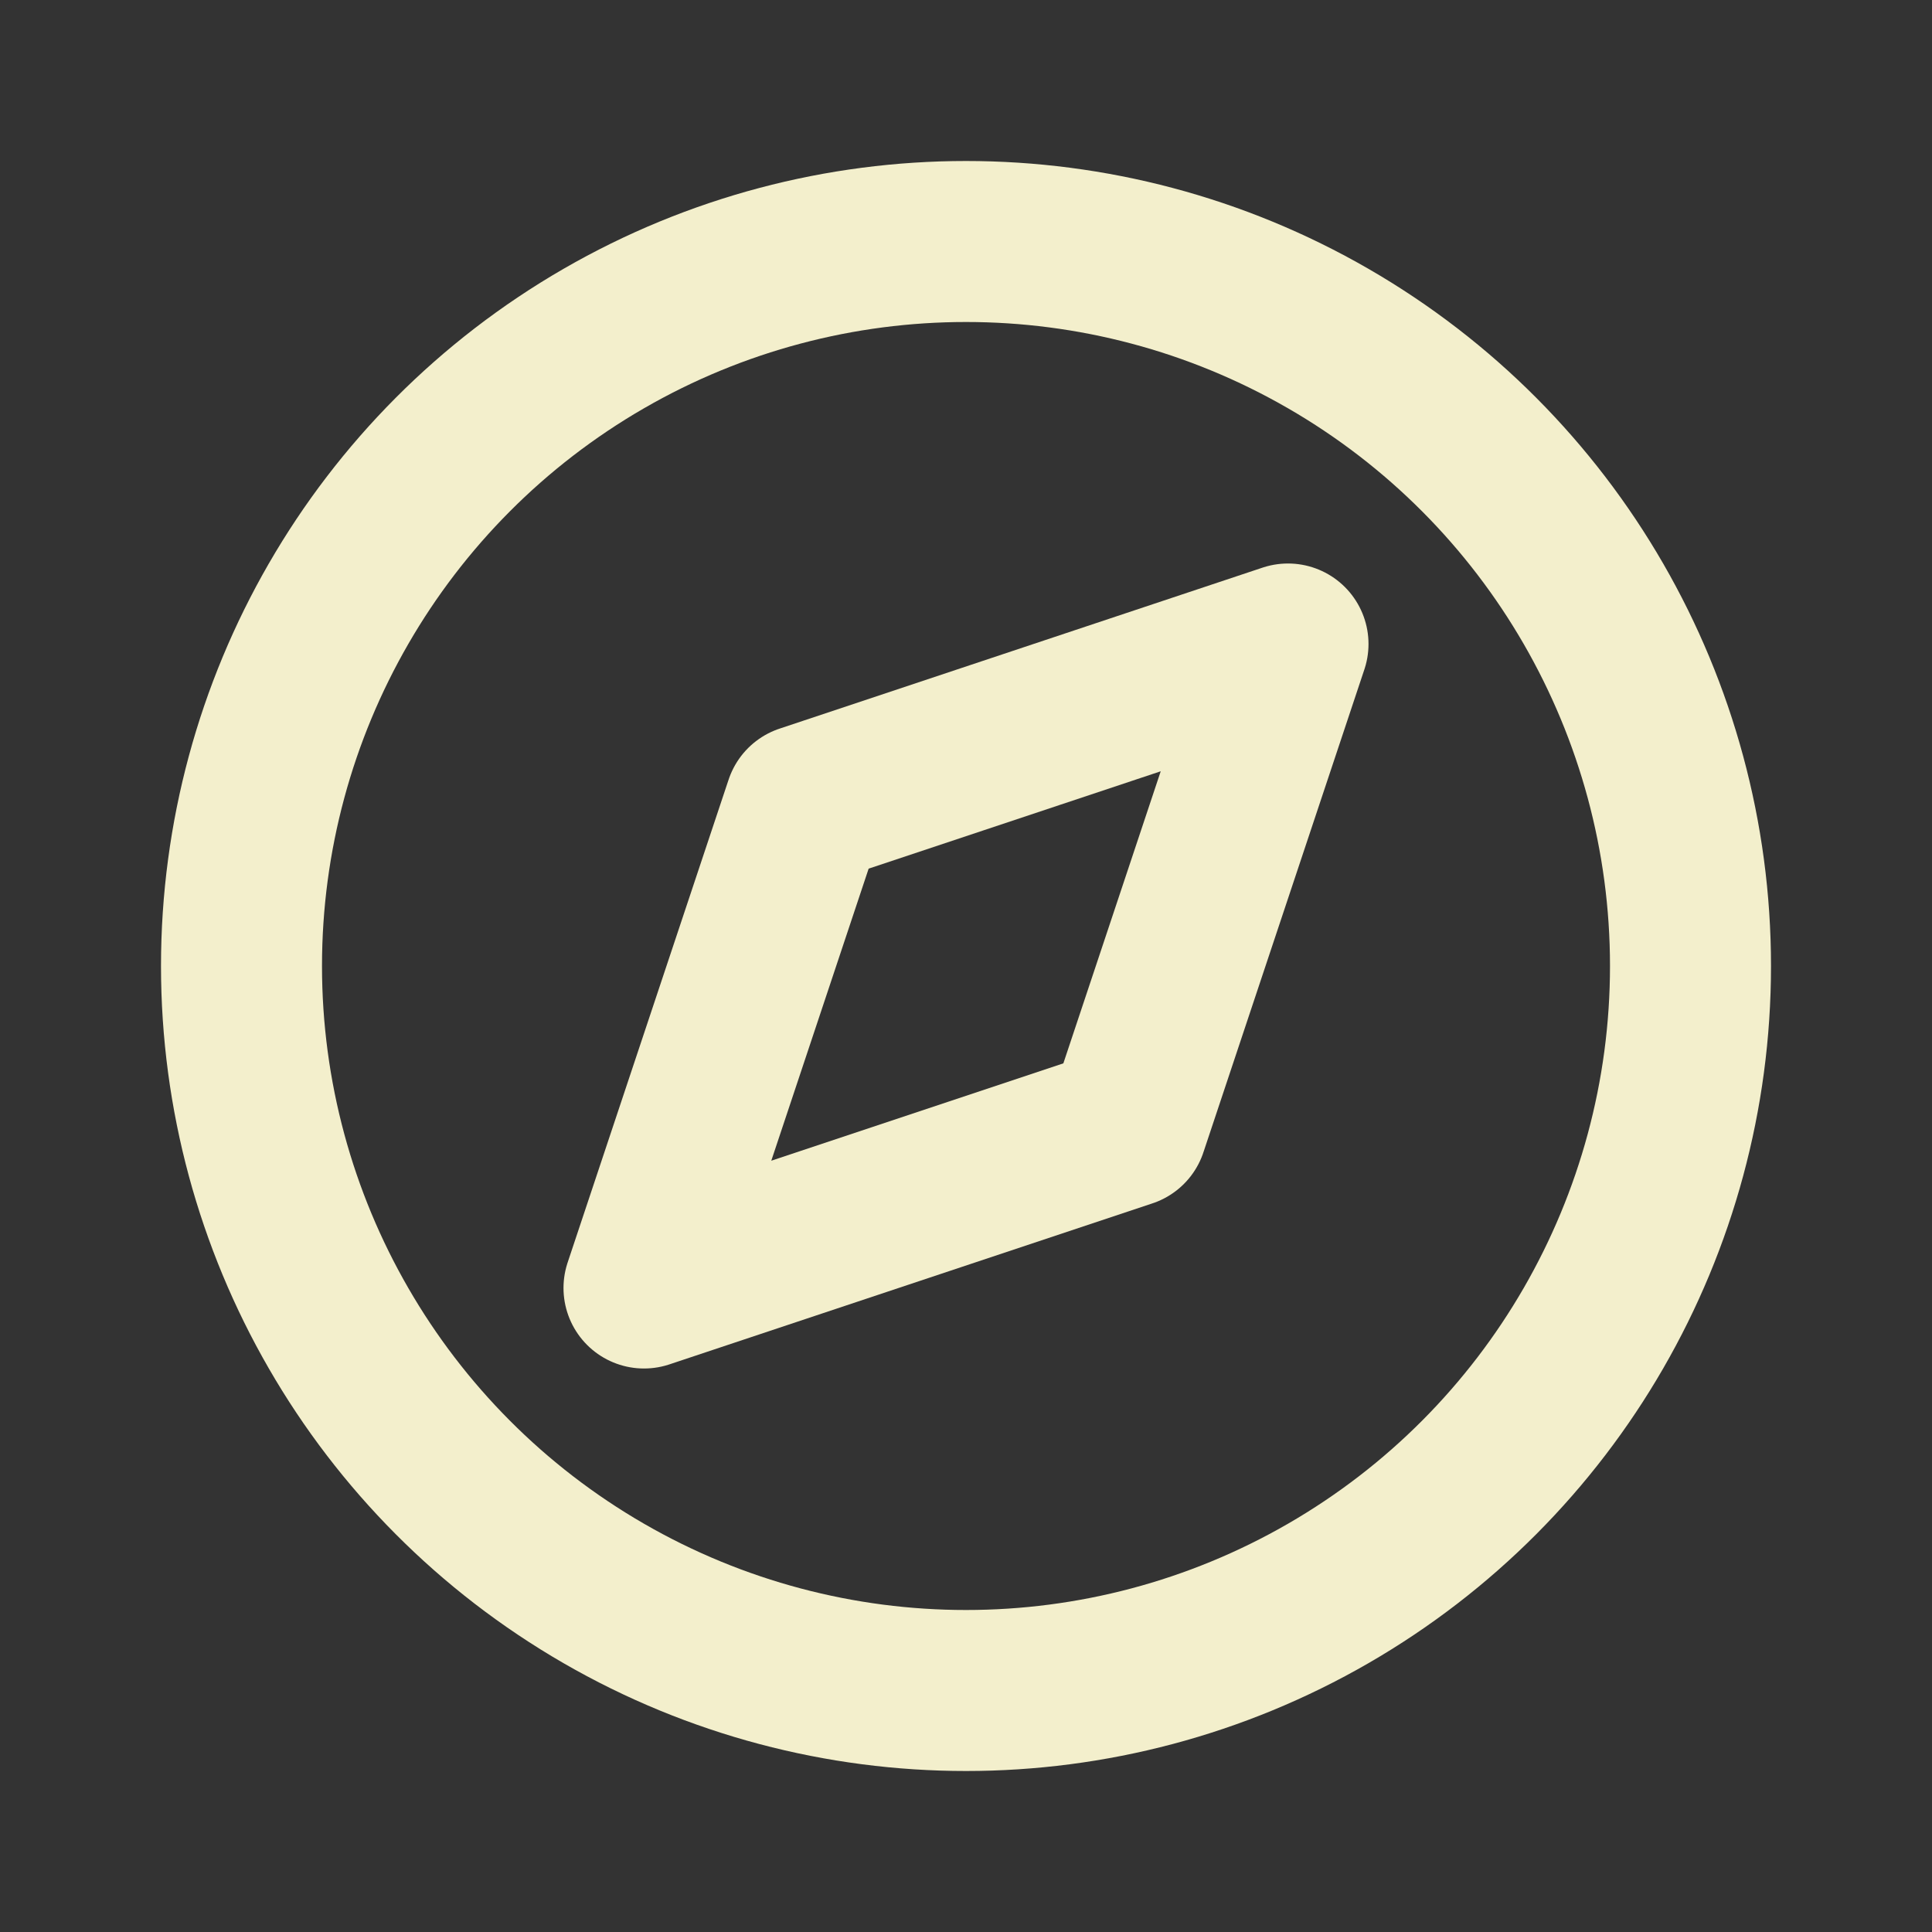 <svg width="24" height="24" viewBox="0 0 24 24" fill="none" xmlns="http://www.w3.org/2000/svg">
<rect x="0" y="0" width="24" height="24" fill="#333333" stroke="none"/>
<path d="M16 8L10 10L8 16L14 14L16 8Z" stroke="#F3EFCC" stroke-width="2" stroke-linecap="round" stroke-linejoin="round"/>
<circle cx="12" cy="12" r="9" stroke="#F3EFCC" stroke-width="2" stroke-linecap="round" stroke-linejoin="round"/>
</svg>
